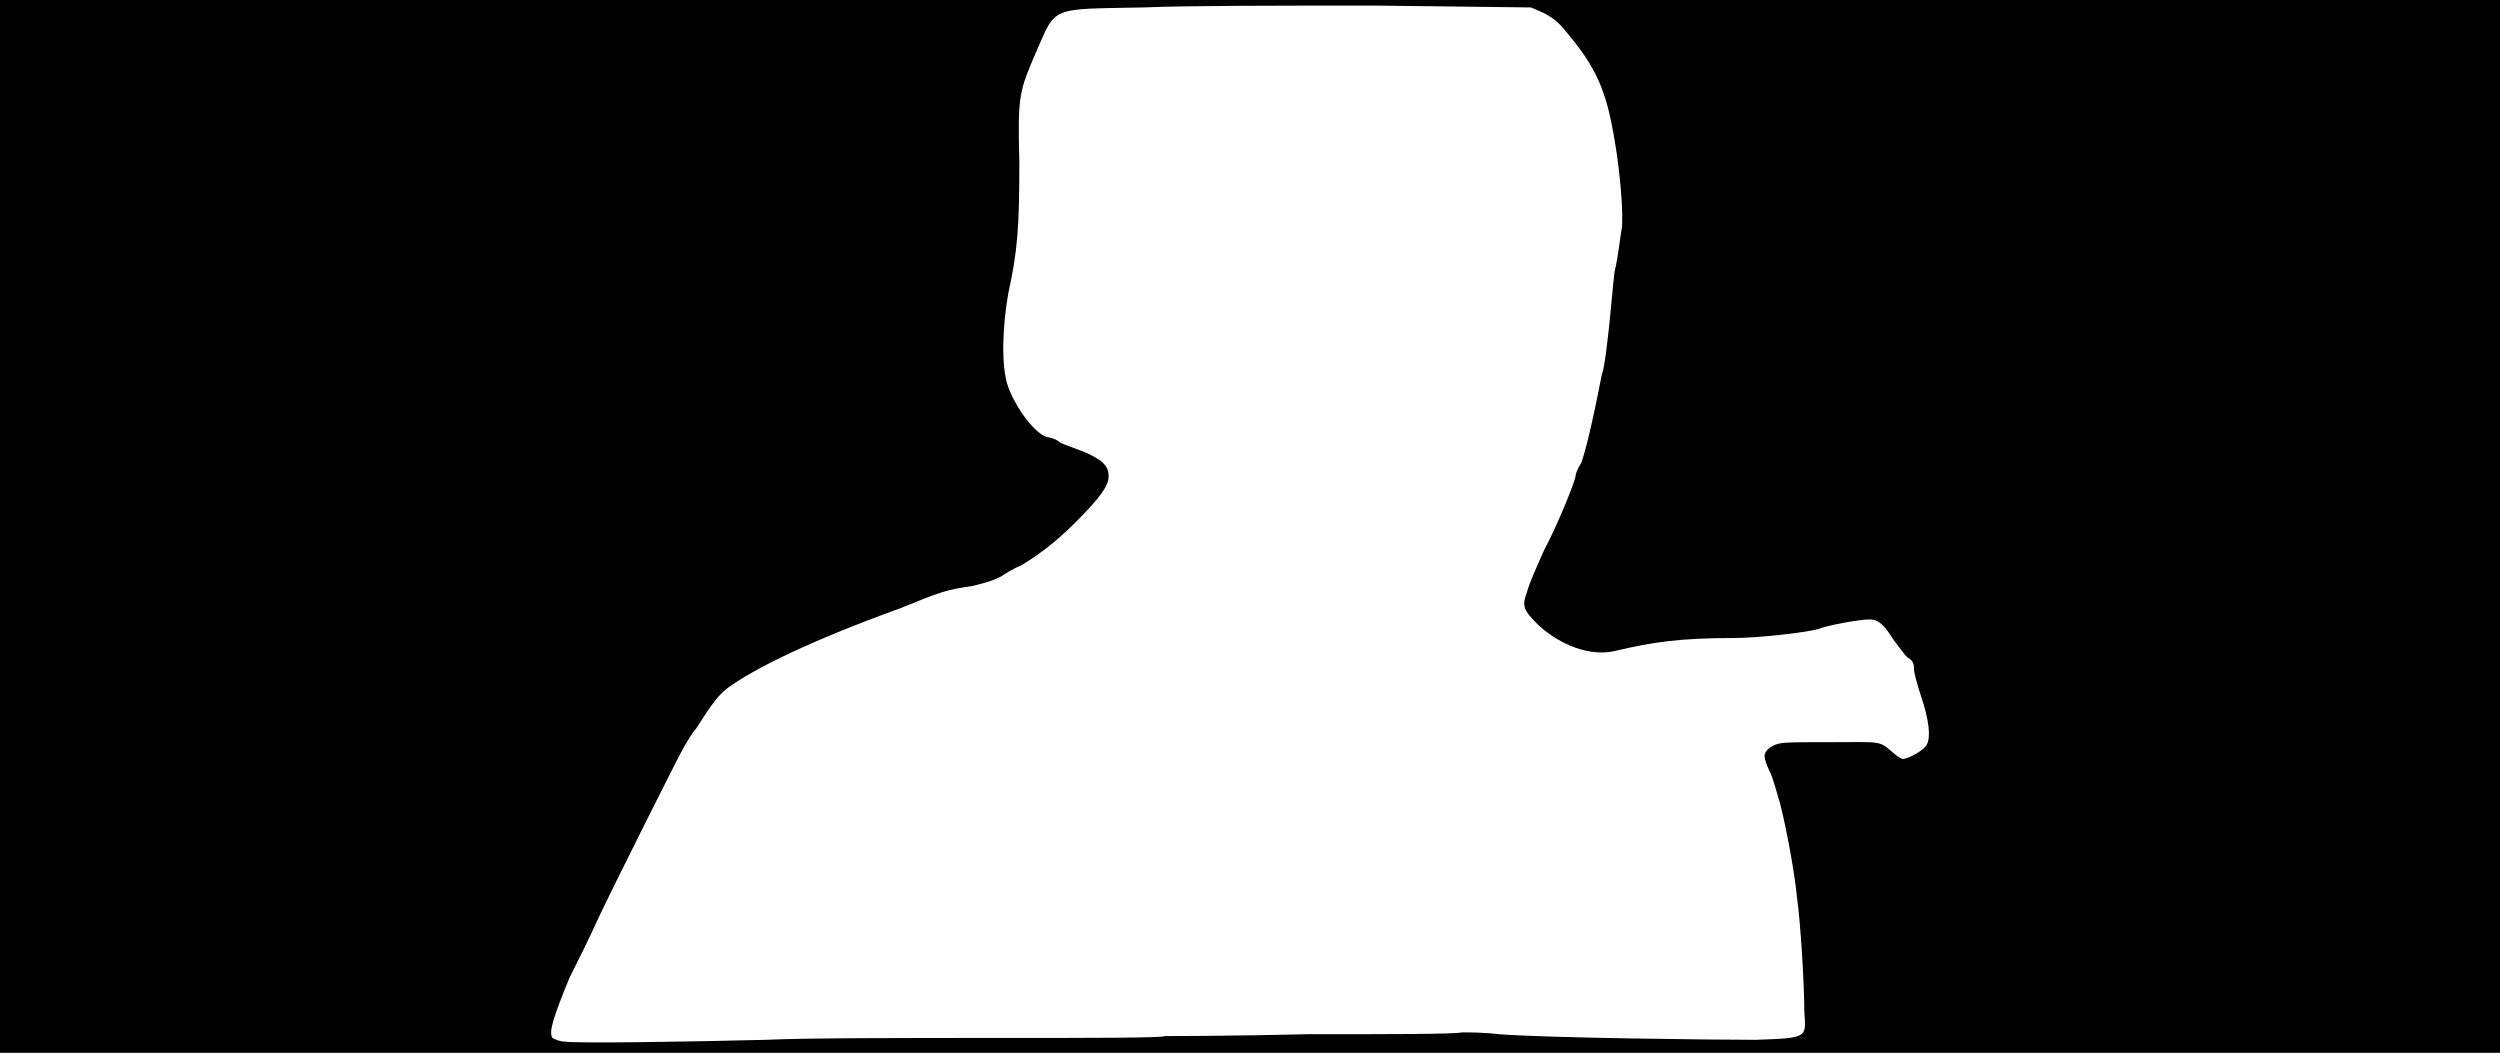 <svg xmlns="http://www.w3.org/2000/svg" width="1344" height="566"><path d="M0 283V0h1344v566H0V283m412 276c20-1 76-1 125-1 48 0 89 0 89-1 1 0 35 0 77-1 42 0 79 0 83-1 3 0 12 0 20 1 26 2 115 3 138 3 28-1 27-1 26-15 0-15-2-48-4-62-1-11-5-34-9-50-1-3-3-11-5-16-3-6-4-10-3-11 0-1 2-3 4-4 4-2 6-2 30-2 28 0 27-1 34 5 2 2 5 4 6 4 3 0 12-5 13-8 2-4 1-13-3-25-2-6-4-13-4-15 0-4-1-5-4-7-1-1-4-5-7-9-5-8-8-11-13-11s-22 3-27 5c-6 2-33 5-46 5-28 0-43 2-64 7-13 3-29-3-41-14-8-8-9-10-6-18 1-4 5-13 9-22 8-15 17-38 17-40 0-1 1-4 3-7 2-5 6-21 11-47 2-6 3-18 4-26 1-9 2-22 3-30 2-8 3-19 4-24 1-16-4-56-10-72-3-9-8-18-16-28s-9-11-16-15l-7-3-84-1c-47 0-102 0-124 1-51 1-47-1-58 24-9 21-10 23-9 59 0 36-1 48-6 71-3 17-4 39 0 50s14 25 21 27c1 0 5 1 7 3 2 1 8 3 13 5 9 4 13 7 13 13 0 5-4 11-18 25-12 12-21 18-29 23-3 1-8 4-11 6-4 2-7 3-15 5-14 2-17 3-39 12-47 17-78 32-93 43-5 4-8 8-17 22-2 2-4 6-6 9-4 7-38 75-47 94-3 7-10 21-15 31-9 22-11 29-9 32 2 1 4 2 7 2 7 1 68 0 108-1z"/></svg>